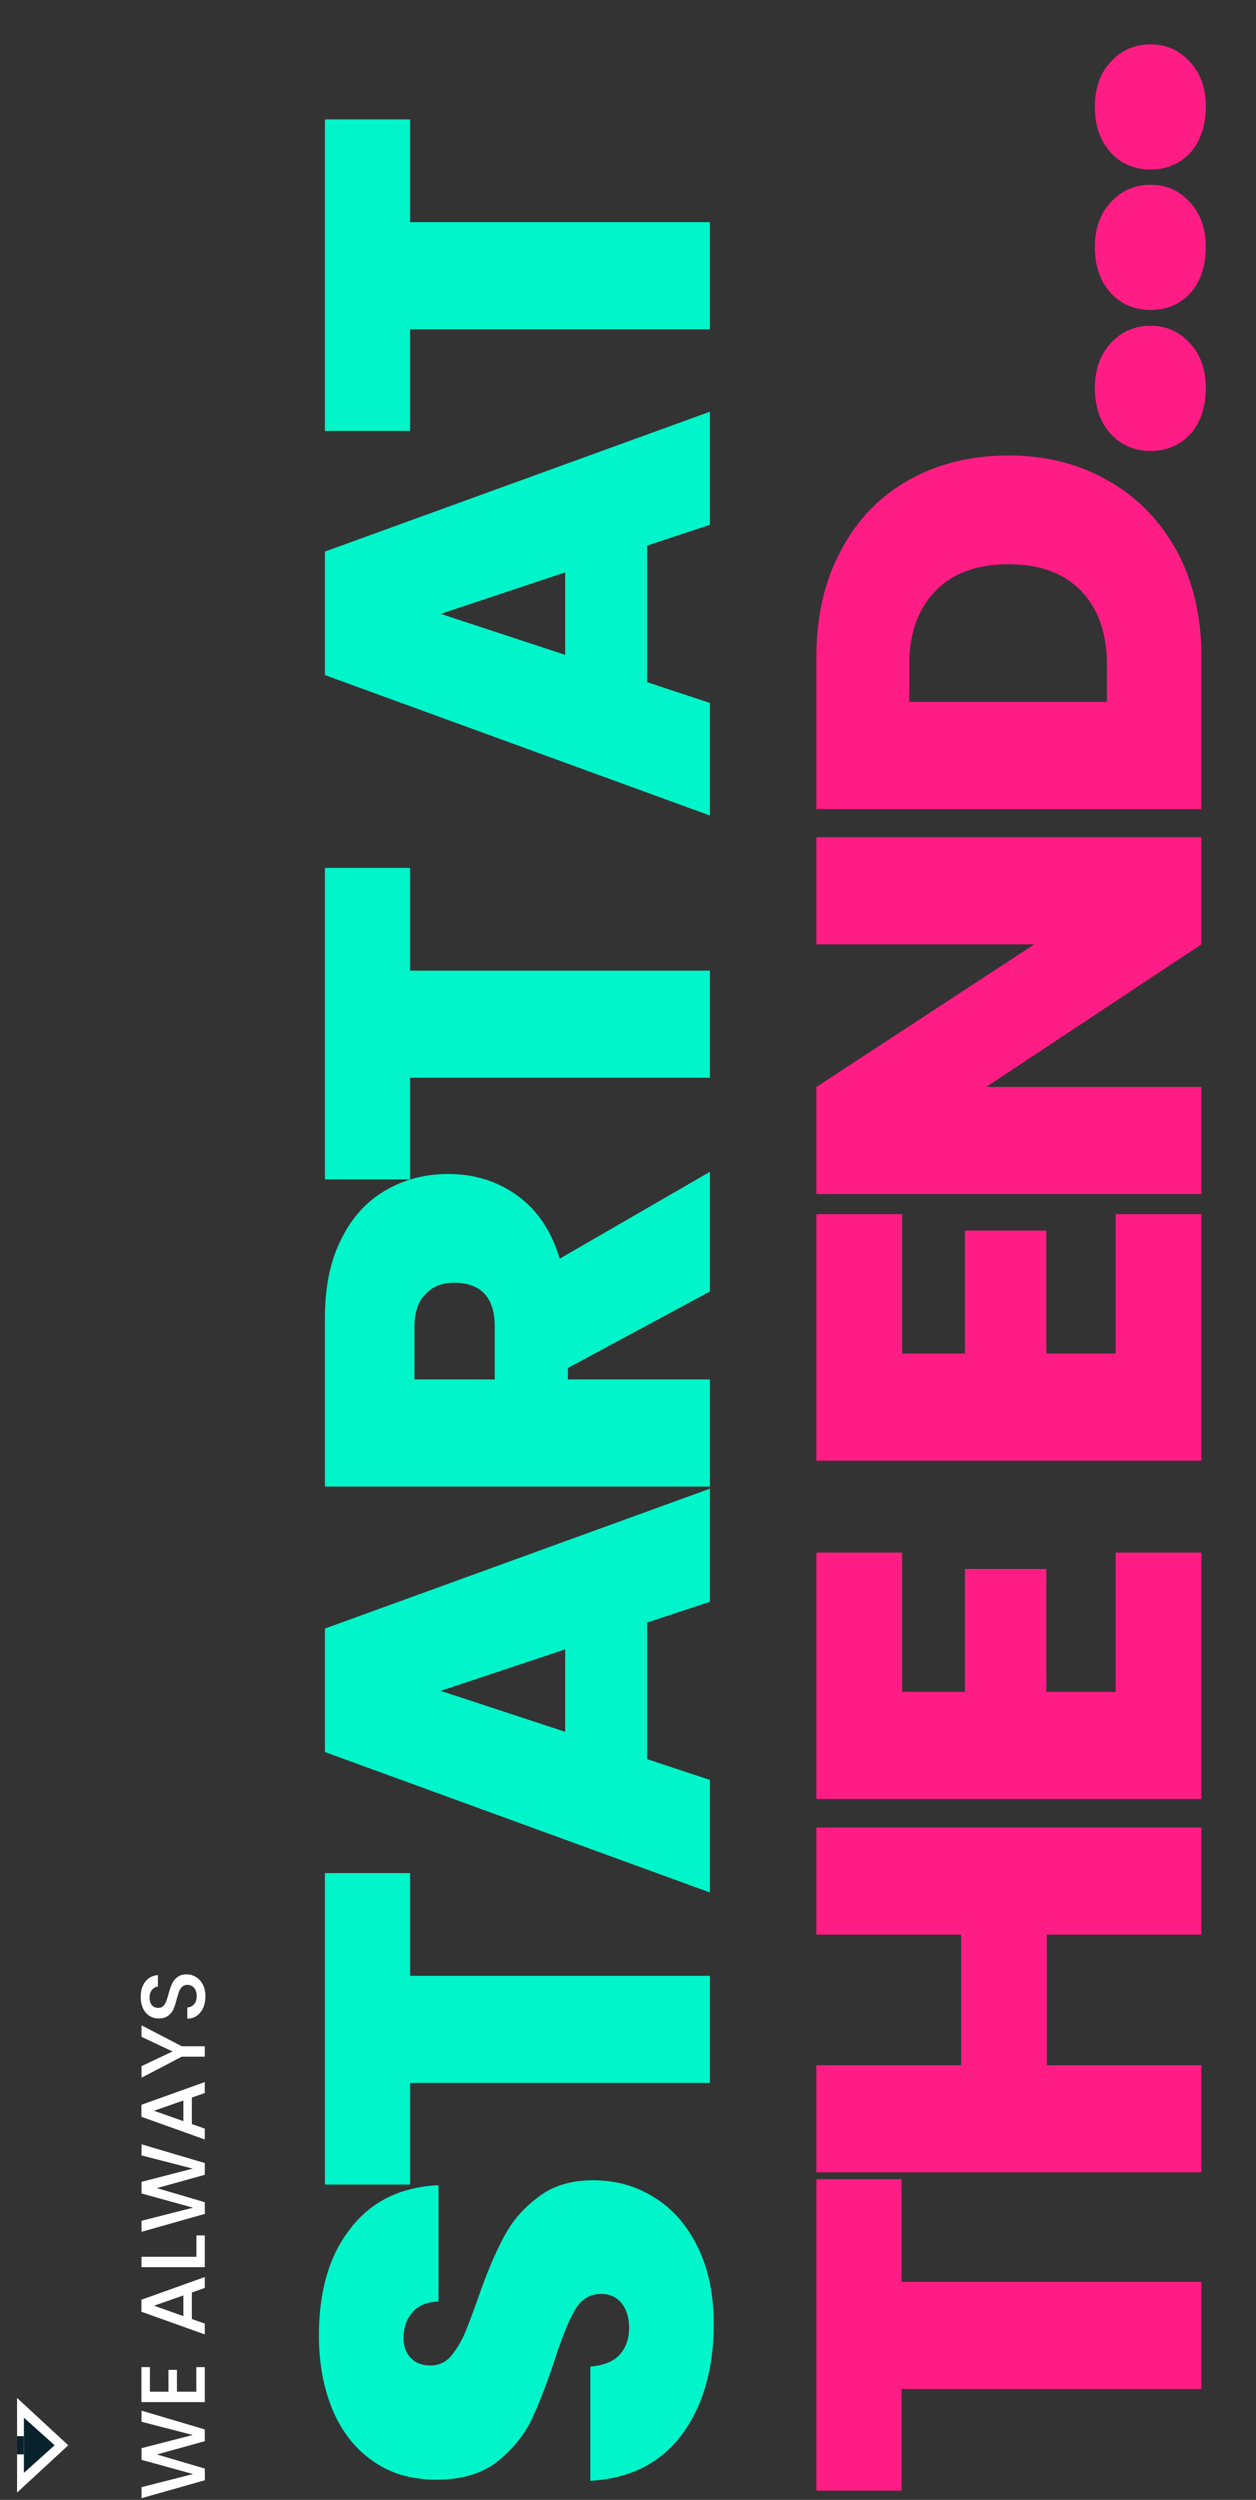 <svg width="276" height="549" viewBox="0 0 276 549" fill="none" xmlns="http://www.w3.org/2000/svg">
<rect x="0" y="0" width="276" height="549" fill="#333333" stroke="none"/>
<path d="M15 537L3.75 547.392L3.75 526.607L15 537Z" fill="white"/>
<path d="M12 537L5.25 543.062L5.25 530.938L12 537Z" fill="#08222C"/>
<path d="M3.75 535H5.25V539H3.75V535Z" fill="#08222C"/>
<path d="M31.1 529.4L45 533.52V536.1L34.48 539.02L45 542.12L45.02 544.68L31.1 548.62V546.2L42.42 543.32L31.1 540.2V537.64L42.36 534.74L31.1 531.84V529.4ZM32.94 525.24H37.02V520.44H38.88V525.24H43.14V519.84H45V527.52H31.08V519.84H32.94V525.24ZM42.16 503.456V509.276L45 510.276V512.656L31.08 507.676V505.036L45 500.056V502.456L42.16 503.456ZM40.3 504.096L33.84 506.356L40.3 508.636V504.096ZM43.16 495.611V490.911H45V497.891H31.1V495.611H43.16ZM31.1 470.904L45 475.024V477.604L34.48 480.524L45 483.624L45.02 486.184L31.1 490.124V487.704L42.42 484.824L31.1 481.704V479.144L42.36 476.244L31.1 473.344V470.904ZM42.16 460.643L42.16 466.463L45 467.463V469.843L31.08 464.863V462.223L45 457.243V459.643L42.16 460.643ZM40.3 461.283L33.84 463.543L40.3 465.823L40.3 461.283ZM31.1 444.778L39.96 449.378H45V451.658H39.96L31.1 456.278V453.738L37.92 450.518L31.1 447.298V444.778ZM45.14 438.389C45.14 439.322 44.98 440.162 44.66 440.909C44.327 441.655 43.86 442.242 43.26 442.669C42.66 443.095 41.96 443.309 41.16 443.309V440.869C41.76 440.815 42.253 440.582 42.64 440.169C43.027 439.742 43.22 439.149 43.22 438.389C43.22 437.602 43.033 436.989 42.66 436.549C42.273 436.109 41.78 435.889 41.18 435.889C40.713 435.889 40.333 436.029 40.04 436.309C39.747 436.575 39.52 436.915 39.36 437.329C39.2 437.729 39.027 438.289 38.84 439.009C38.6 439.915 38.36 440.655 38.12 441.229C37.867 441.789 37.48 442.269 36.96 442.669C36.44 443.069 35.747 443.269 34.88 443.269C34.08 443.269 33.38 443.069 32.78 442.669C32.18 442.269 31.72 441.709 31.4 440.989C31.08 440.269 30.92 439.435 30.92 438.489C30.92 437.142 31.26 436.042 31.94 435.189C32.607 434.322 33.527 433.842 34.7 433.749V436.269C34.193 436.309 33.76 436.549 33.4 436.989C33.04 437.429 32.86 438.009 32.86 438.729C32.86 439.382 33.027 439.915 33.36 440.329C33.693 440.742 34.173 440.949 34.8 440.949C35.227 440.949 35.58 440.822 35.86 440.569C36.127 440.302 36.34 439.969 36.5 439.569C36.66 439.169 36.833 438.622 37.02 437.929C37.273 437.009 37.527 436.262 37.78 435.689C38.033 435.102 38.427 434.609 38.96 434.209C39.48 433.795 40.18 433.589 41.06 433.589C41.767 433.589 42.433 433.782 43.06 434.169C43.687 434.542 44.193 435.095 44.58 435.829C44.953 436.549 45.14 437.402 45.14 438.389Z" fill="white"/>
<path d="M156.84 510.36C156.84 520.2 154.52 528.28 149.88 534.6C145.16 540.92 138.44 544.32 129.72 544.8V519.72C132.68 519.48 134.84 518.6 136.2 517.08C137.56 515.56 138.24 513.6 138.24 511.2C138.24 509.04 137.72 507.28 136.68 505.92C135.56 504.48 134.04 503.76 132.12 503.76C129.64 503.76 127.72 504.92 126.36 507.24C125 509.56 123.48 513.32 121.8 518.52C119.96 524.04 118.2 528.52 116.52 531.96C114.76 535.32 112.24 538.28 108.96 540.84C105.6 543.32 101.24 544.56 95.88 544.56C90.44 544.56 85.8 543.2 81.96 540.48C78.04 537.76 75.08 534 73.08 529.2C71.08 524.4 70.08 518.96 70.08 512.88C70.08 503.04 72.4 495.2 77.04 489.36C81.6 483.44 88.04 480.28 96.36 479.88V505.44C93.8 505.52 91.88 506.32 90.6 507.84C89.32 509.28 88.68 511.16 88.68 513.48C88.68 515.24 89.2 516.68 90.24 517.8C91.28 518.92 92.76 519.48 94.68 519.48C96.28 519.48 97.68 518.88 98.88 517.68C100 516.4 101 514.84 101.88 513C102.68 511.16 103.72 508.44 105 504.84C106.84 499.48 108.68 495.08 110.52 491.64C112.28 488.12 114.8 485.12 118.08 482.64C121.28 480.08 125.36 478.8 130.32 478.8C135.36 478.8 139.88 480.08 143.88 482.64C147.88 485.12 151.04 488.76 153.36 493.56C155.68 498.28 156.84 503.88 156.84 510.36ZM71.4 411.346H90.12V433.906H156V457.426H90.12V479.746H71.4L71.4 411.346ZM142.2 356.324V386.324L156 390.884V415.604L71.4 384.764V357.644L156 326.924V351.764L142.2 356.324ZM124.2 362.204L96.84 371.324L124.2 380.324V362.204ZM156 283.618L124.8 300.418V302.938H156V326.458H71.4V289.378C71.4 282.578 72.6 276.818 75 272.098C77.32 267.378 80.56 263.818 84.72 261.418C88.8 259.018 93.4 257.818 98.52 257.818C104.28 257.818 109.36 259.418 113.76 262.618C118.08 265.738 121.16 270.338 123 276.418L156 257.338V283.618ZM108.72 302.938V291.298C108.72 288.098 107.96 285.698 106.44 284.098C104.92 282.498 102.72 281.698 99.84 281.698C97.12 281.698 95 282.538 93.48 284.218C91.88 285.818 91.08 288.178 91.08 291.298V302.938H108.72ZM71.4 190.602H90.12V213.162H156V236.682H90.12V259.002H71.4L71.4 190.602ZM142.2 119.812V149.812L156 154.372V179.092L71.4 148.252V121.132L156 90.412V115.252L142.2 119.812ZM124.2 125.692L96.84 134.812L124.2 143.812V125.692ZM71.4 26.226H90.12V48.786H156V72.306H90.12V94.626H71.4V26.226Z" fill="#00F5CA"/>
<path d="M179.4 478.56H198.12V501.12H264V524.64H198.12V546.96H179.4V478.56ZM179.4 401.338H264V424.858H230.04V453.538H264V477.058H179.4V453.538H211.2V424.858H179.4V401.338ZM198.24 371.558H212.04V344.558H229.92V371.558H245.16V340.958H264V395.078H179.4V340.958H198.24V371.558ZM198.24 297.248H212.04V270.247H229.92V297.248H245.16V266.647H264V320.768H179.4V266.647H198.24V297.248ZM264 183.865V207.385L216.72 238.705H264V262.225H179.4V238.705L227.28 207.385H179.4L179.4 183.865H264ZM179.4 144.188C179.4 135.308 181.2 127.548 184.8 120.908C188.32 114.188 193.28 109.028 199.68 105.428C206.08 101.828 213.4 100.028 221.64 100.028C229.8 100.028 237.08 101.868 243.48 105.548C249.88 109.148 254.92 114.308 258.6 121.028C262.2 127.668 264 135.388 264 144.188V177.668H179.4V144.188ZM243.24 145.988C243.24 139.108 241.36 133.708 237.6 129.788C233.84 125.868 228.52 123.908 221.64 123.908C214.68 123.908 209.32 125.868 205.56 129.788C201.72 133.708 199.8 139.108 199.8 145.988V154.148H243.24V145.988ZM264.96 54.265C264.96 58.425 263.84 61.785 261.6 64.345C259.28 66.825 256.36 68.065 252.84 68.065C249.32 68.065 246.4 66.825 244.08 64.345C241.76 61.785 240.6 58.425 240.6 54.265C240.6 50.185 241.76 46.905 244.08 44.425C246.4 41.865 249.32 40.585 252.84 40.585C256.28 40.585 259.16 41.865 261.48 44.425C263.8 46.905 264.96 50.185 264.96 54.265ZM264.96 23.425C264.96 27.585 263.84 30.945 261.6 33.505C259.28 35.985 256.36 37.225 252.84 37.225C249.32 37.225 246.4 35.985 244.08 33.505C241.76 30.945 240.6 27.585 240.6 23.425C240.6 19.345 241.76 16.065 244.08 13.585C246.4 11.025 249.32 9.745 252.84 9.745C256.28 9.745 259.16 11.025 261.48 13.585C263.8 16.065 264.96 19.345 264.96 23.425ZM264.96 85.225C264.96 89.385 263.84 92.745 261.6 95.305C259.28 97.785 256.36 99.025 252.84 99.025C249.32 99.025 246.4 97.785 244.08 95.305C241.76 92.745 240.6 89.385 240.6 85.225C240.6 81.145 241.76 77.865 244.08 75.385C246.4 72.825 249.32 71.545 252.84 71.545C256.28 71.545 259.16 72.825 261.48 75.385C263.8 77.865 264.96 81.145 264.96 85.225Z" fill="#FF1D85"/>
</svg>

